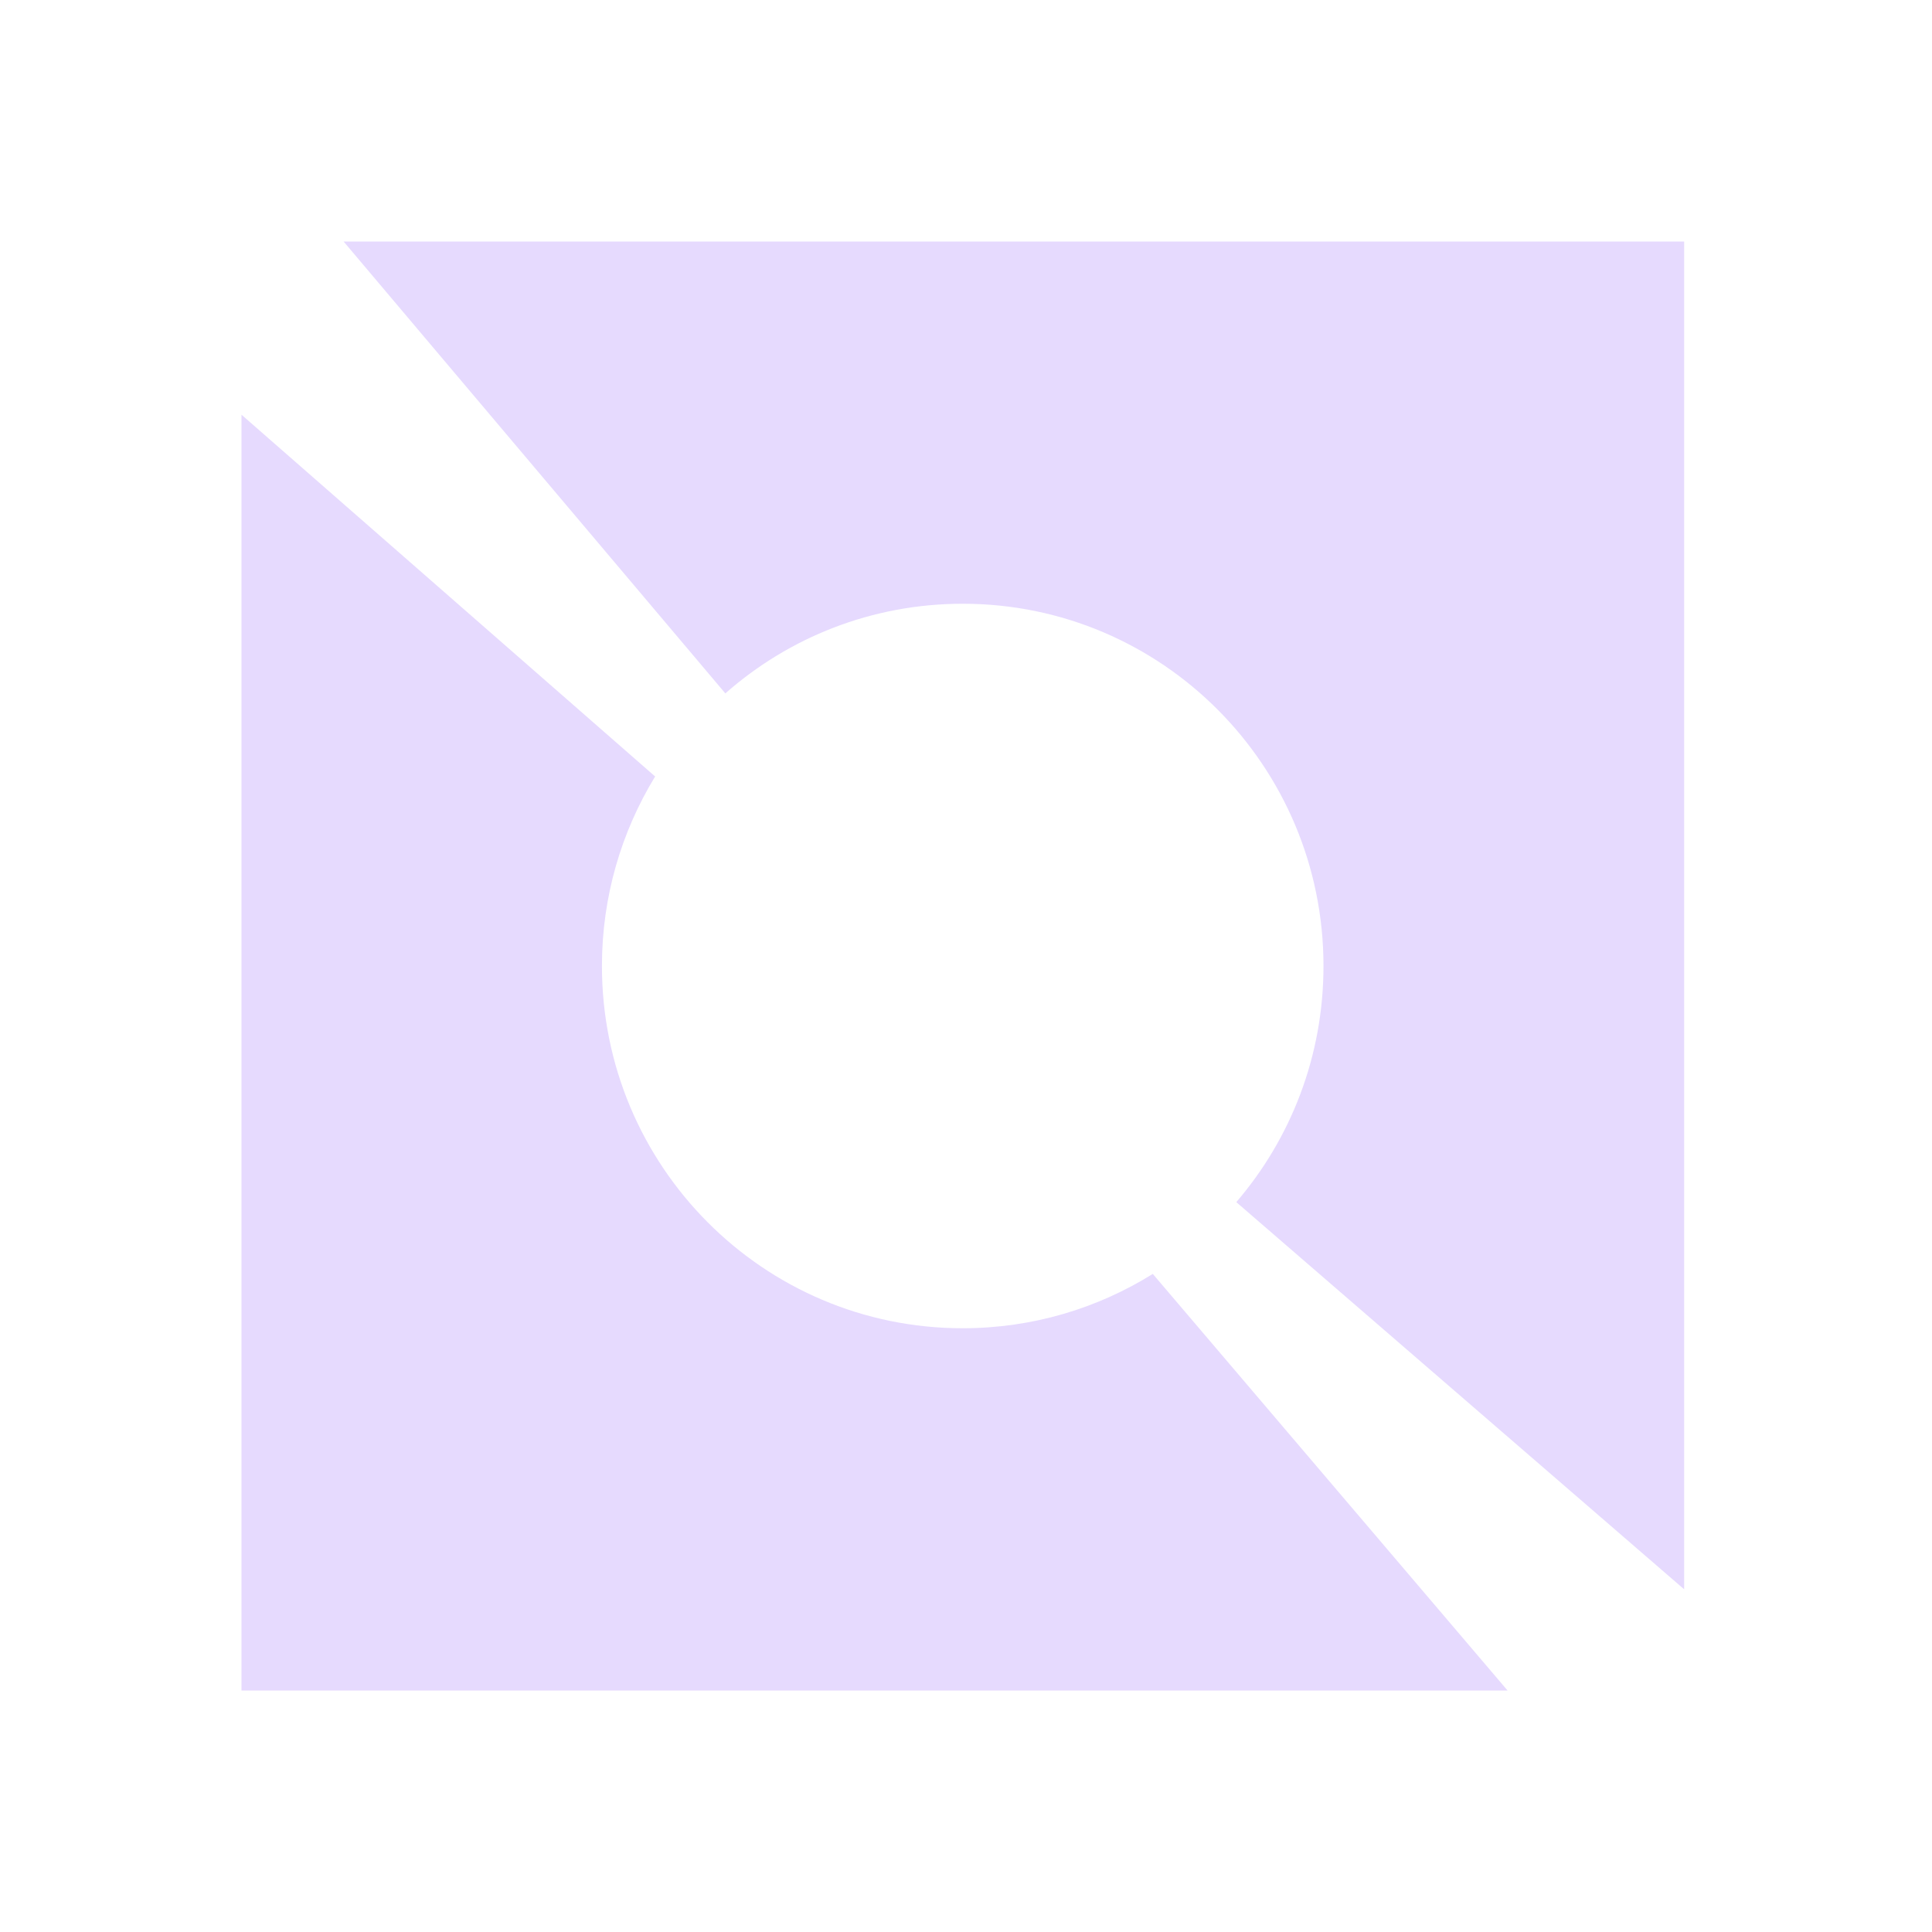 <svg width="32" height="32" viewBox="0 0 32 32" fill="none" xmlns="http://www.w3.org/2000/svg">
<path fill-rule="evenodd" clip-rule="evenodd" d="M27.895 4H5.691L12.014 11.485C13.064 10.559 14.44 10 15.947 10C19.247 10 21.921 12.685 21.921 16C21.921 17.496 21.378 18.861 20.477 19.911L27.895 26.324V4ZM24.97 28L19.094 21.1C18.179 21.67 17.102 22 15.944 22C12.644 22 9.97 19.315 9.97 16C9.97 14.849 10.293 13.776 10.851 12.861L4 6.869V28H24.97Z" fill="#E6DAFE"/>
</svg>
